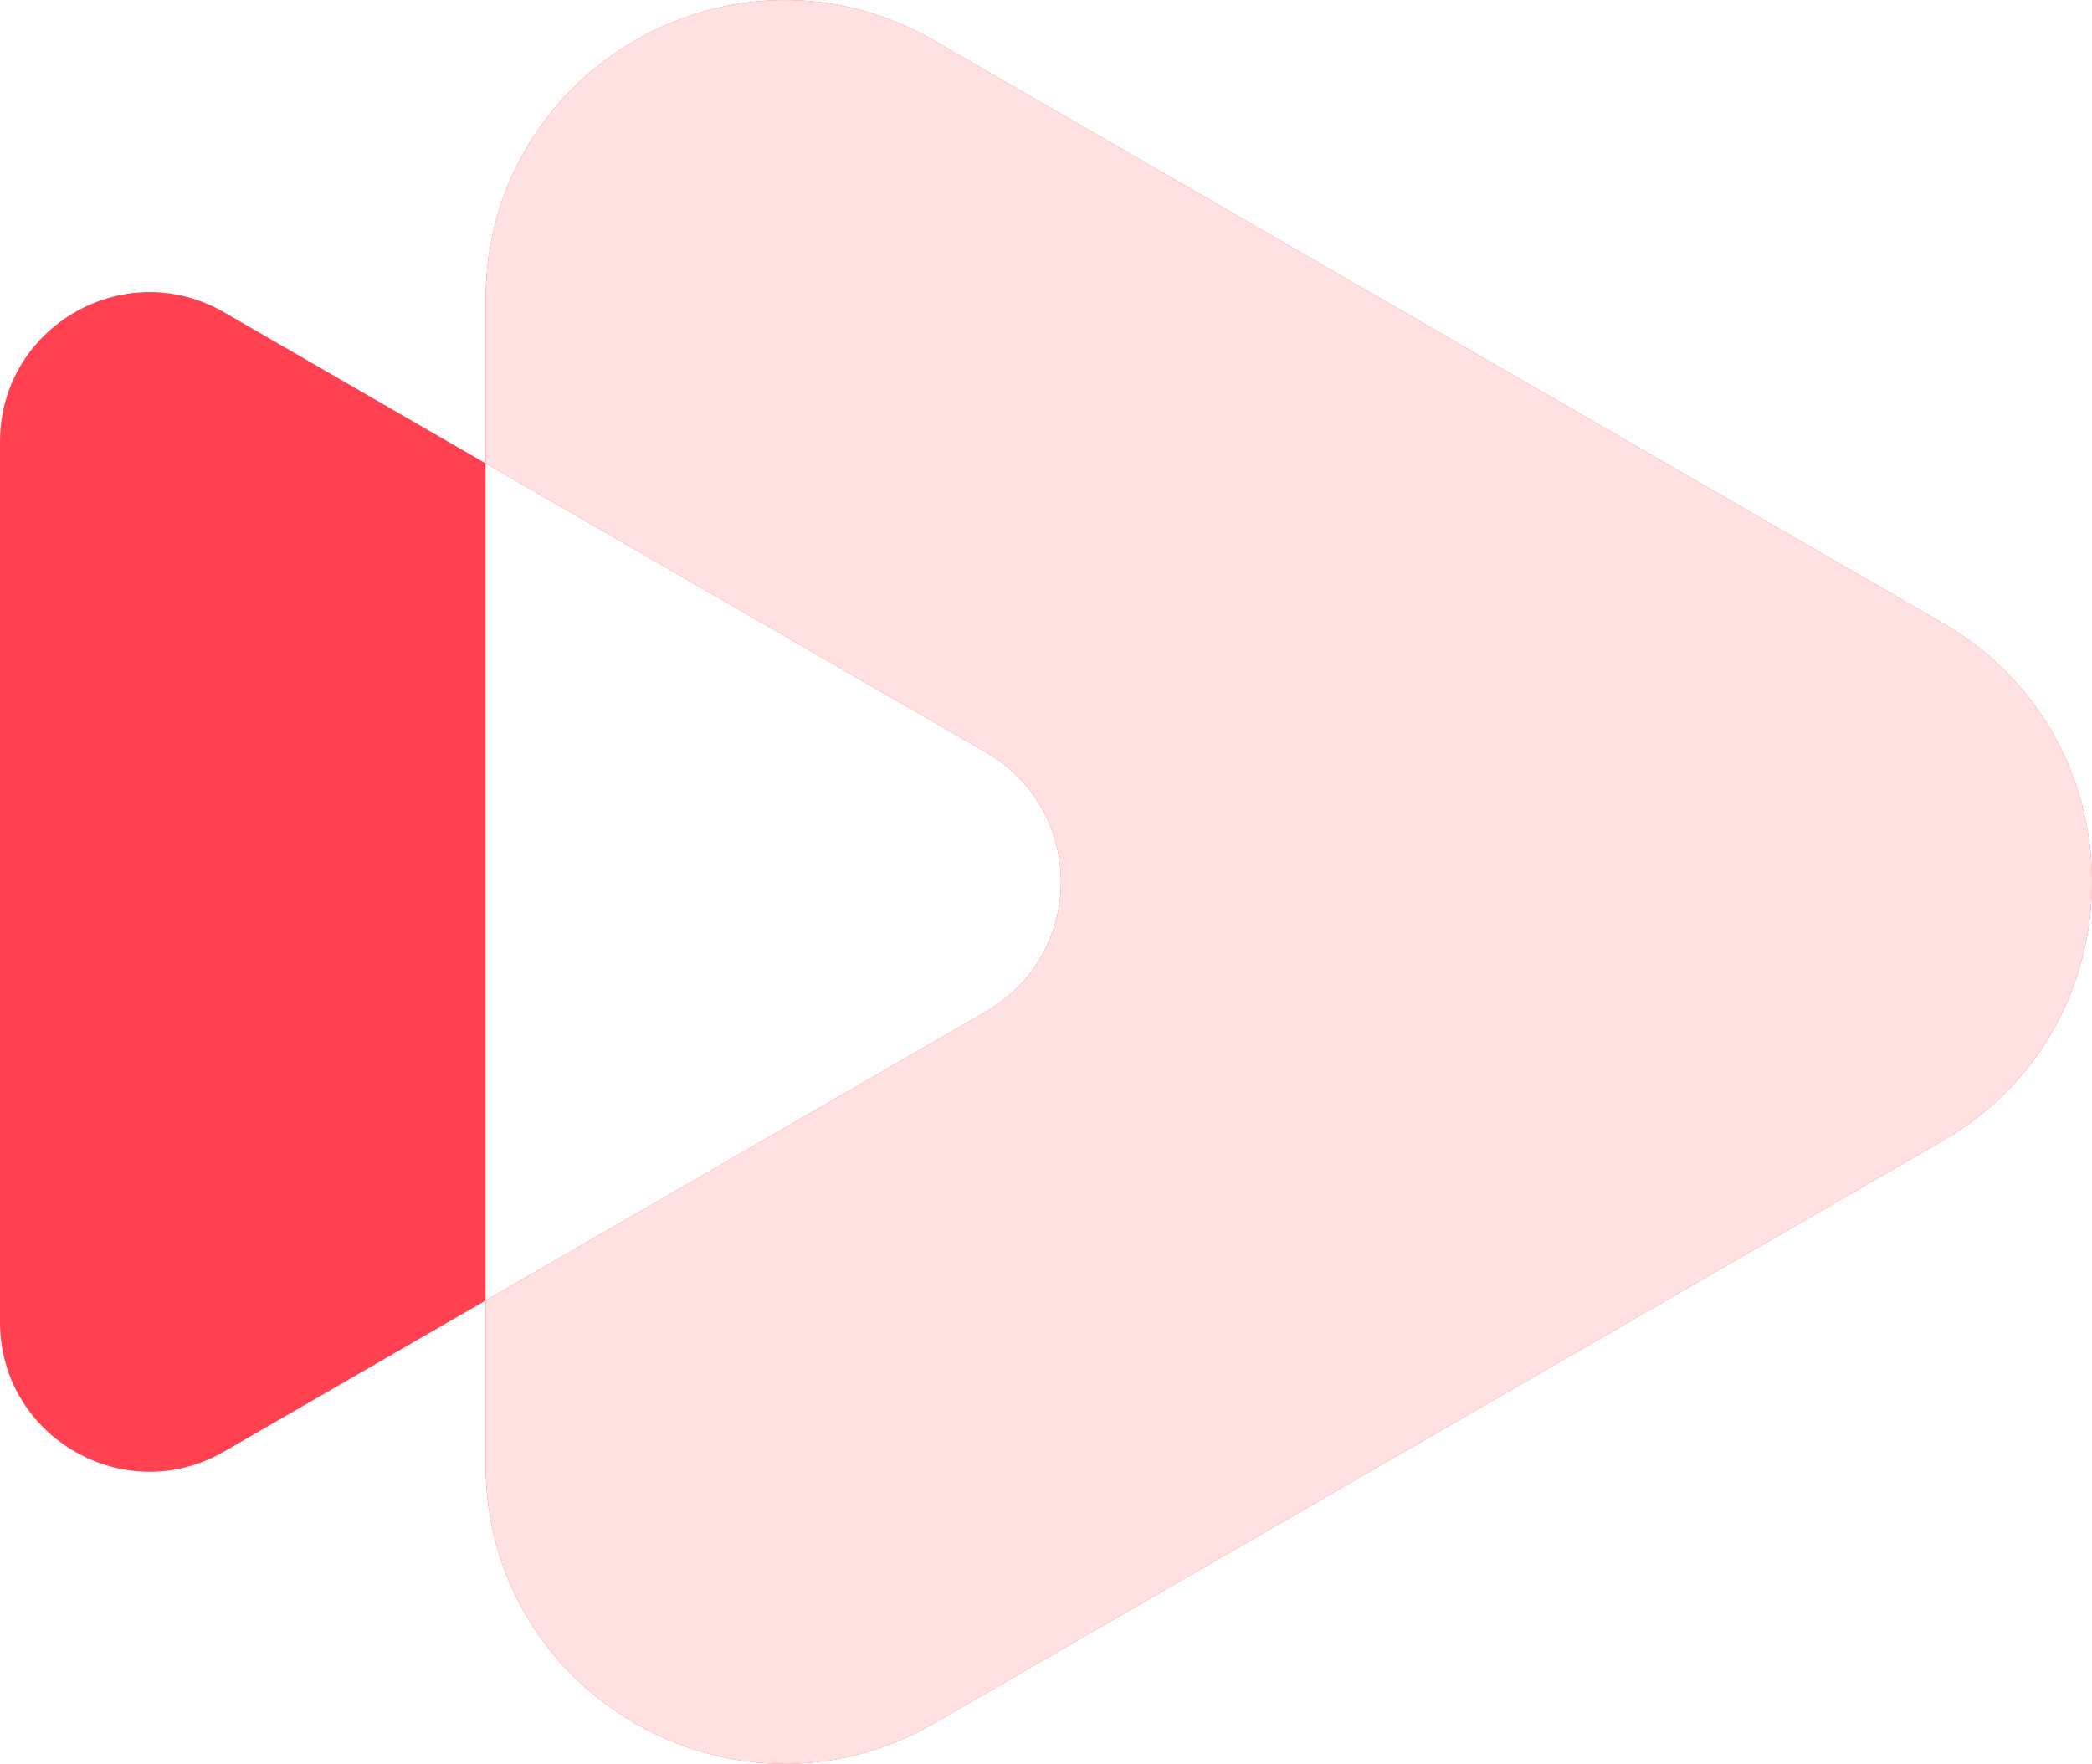 <svg width="51" height="43" viewBox="0 0 51 43" fill="none" xmlns="http://www.w3.org/2000/svg">
<path fill-rule="evenodd" clip-rule="evenodd" d="M47.357 27.812C52.214 25.006 52.214 17.994 47.357 15.188L22.768 0.987C17.911 -1.818 11.839 1.689 11.839 7.299V11.296L5.464 7.614C3.036 6.212 9.23091e-07 7.965 9.23091e-07 10.77L0 32.23C-8.51576e-08 35.035 3.036 36.788 5.464 35.386L11.839 31.704V35.701C11.839 41.311 17.911 44.818 22.768 42.013L47.357 27.812ZM11.839 11.296L11.839 31.704L24.043 24.656C26.471 23.253 26.471 19.747 24.043 18.344L11.839 11.296Z" fill="#FF4151"/>
<path fill-rule="evenodd" clip-rule="evenodd" d="M47.357 15.188C52.214 17.994 52.214 25.006 47.357 27.812L22.768 42.013C17.911 44.818 11.839 41.311 11.839 35.701V31.704L24.043 24.656C26.471 23.253 26.471 19.747 24.043 18.344L11.839 11.296V7.299C11.839 1.689 17.911 -1.818 22.768 0.987L47.357 15.188Z" fill="#FFE1E1"/>
</svg>
